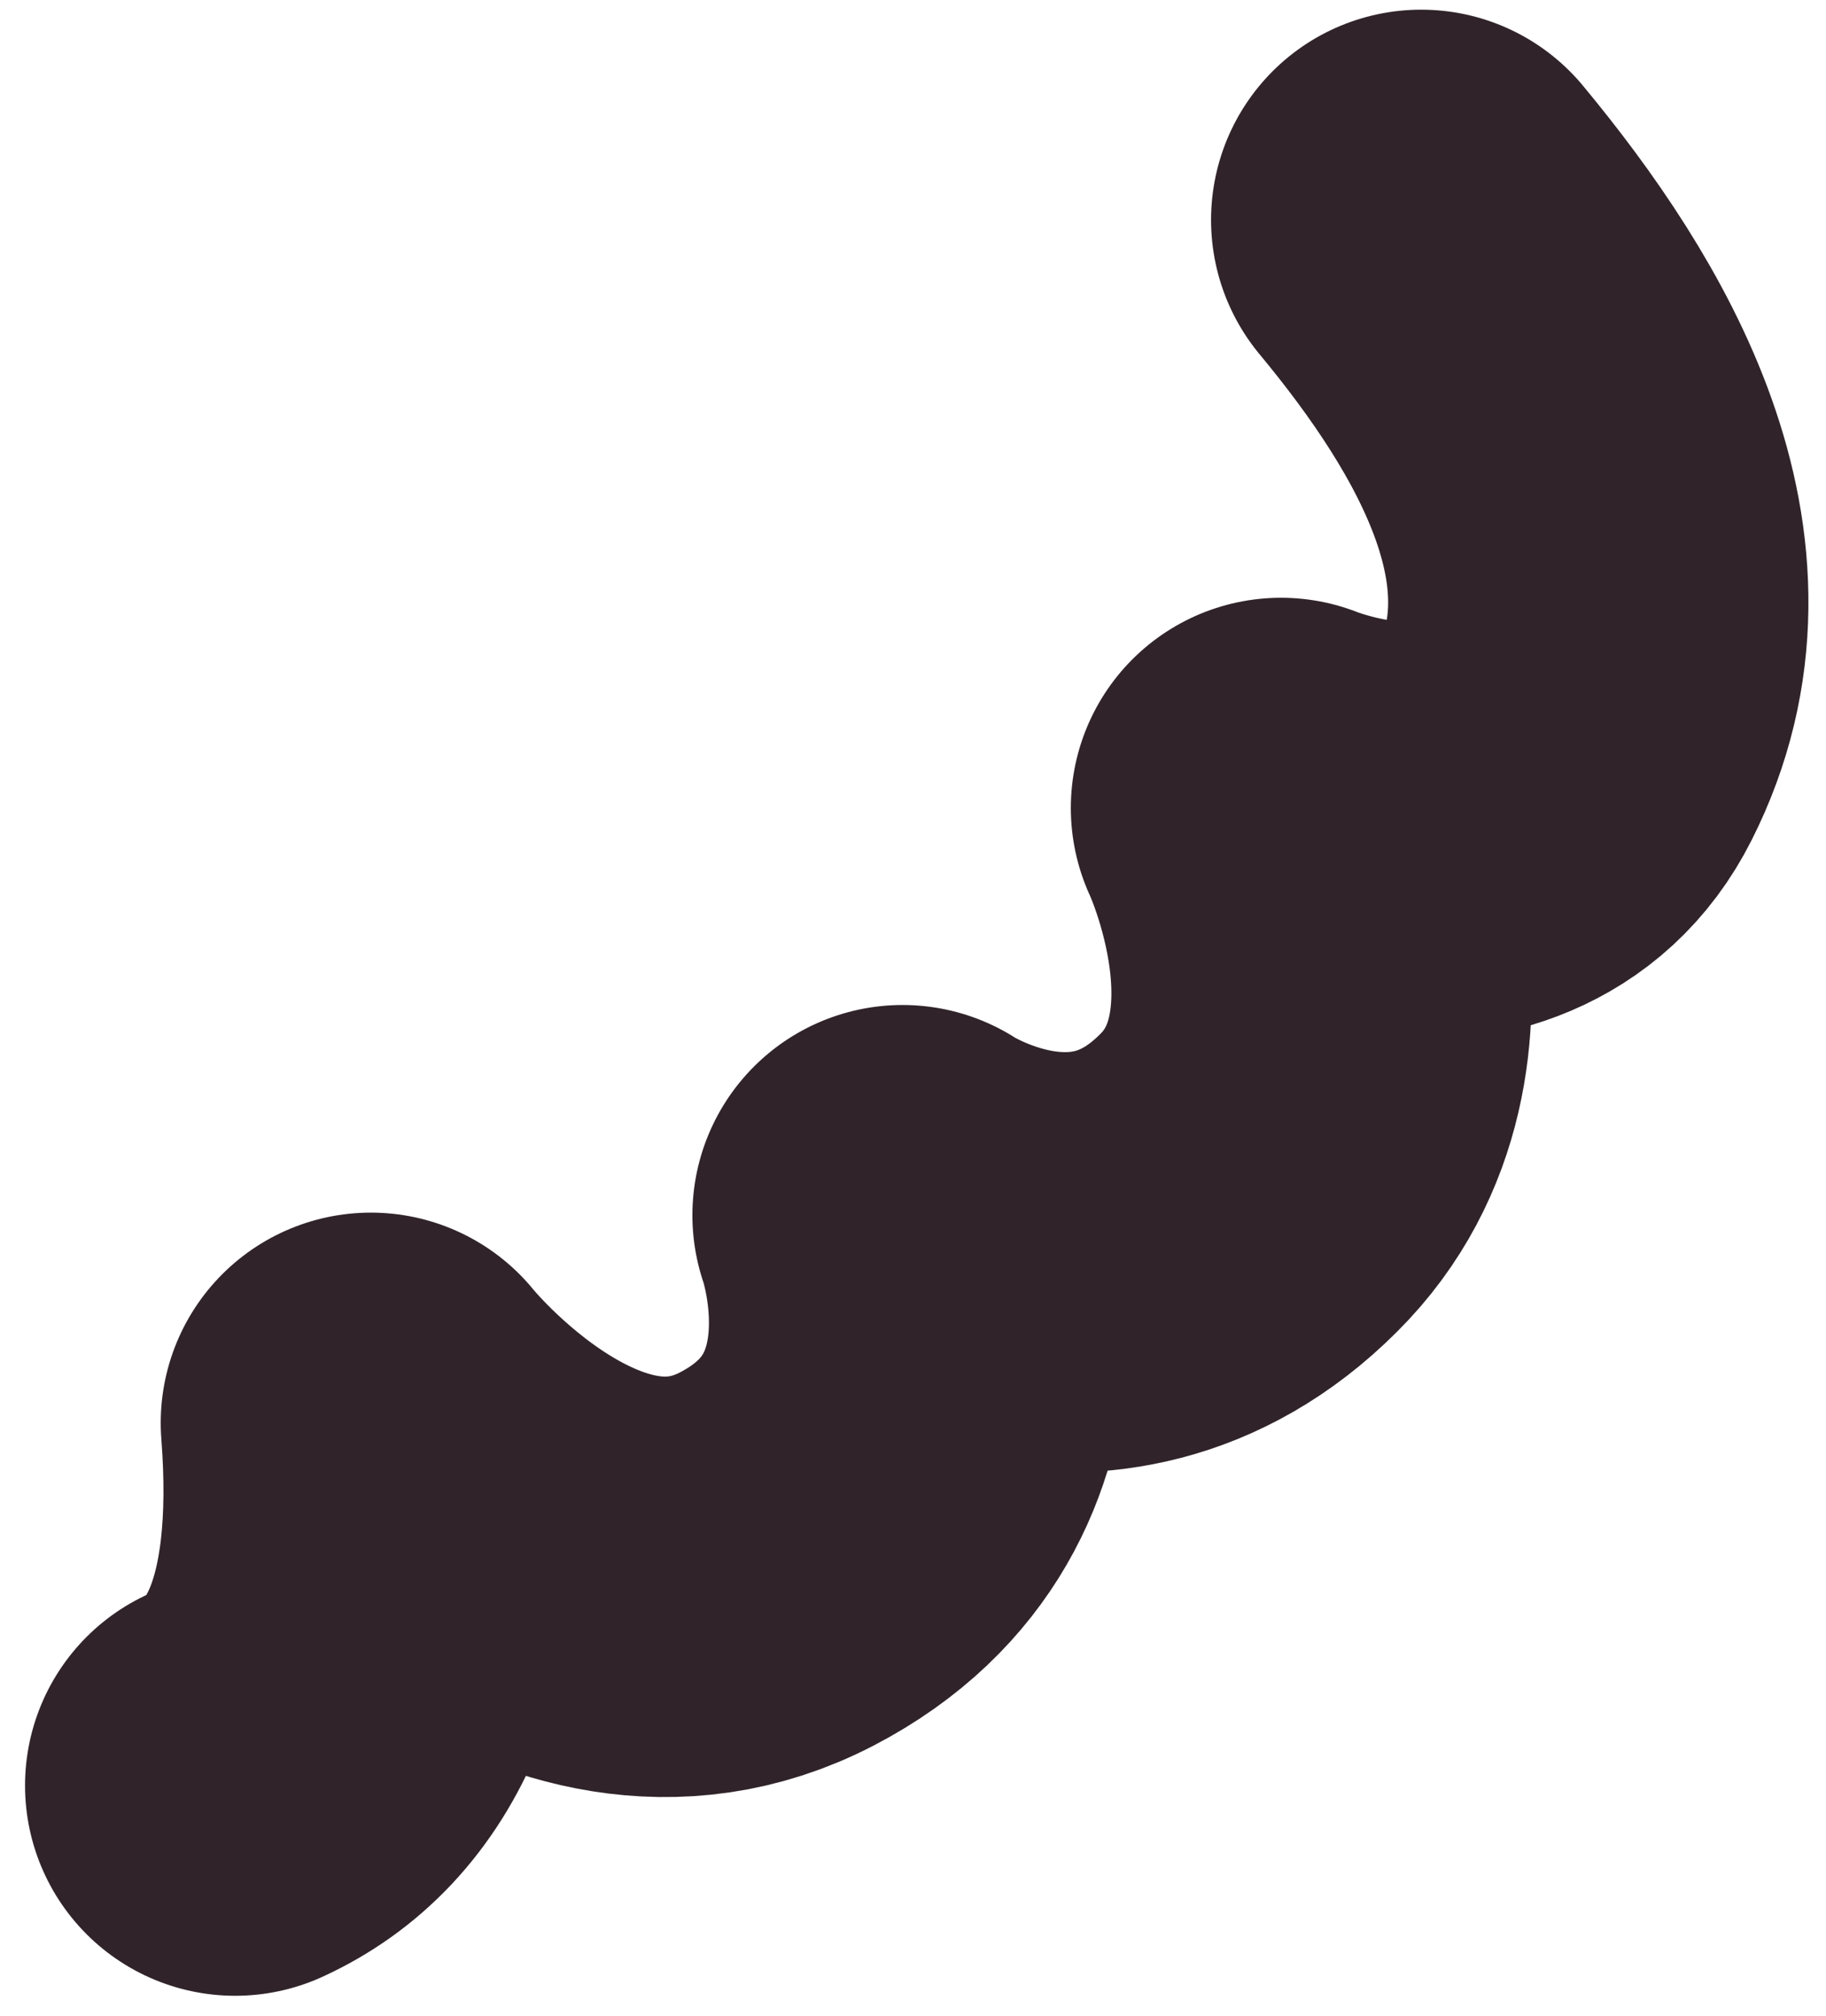 <?xml version="1.0" encoding="UTF-8" standalone="no"?><svg width='29' height='32' viewBox='0 0 29 32' fill='none' xmlns='http://www.w3.org/2000/svg'>
<path d='M3.735 28.346C5.245 27.655 6.147 25.915 5.89 22.588C5.89 22.588 9.014 26.478 12.339 24.748C15.664 23.018 14.334 19.292 14.334 19.292C14.334 19.292 17.334 21.278 19.829 18.78C22.092 16.533 20.344 12.827 20.344 12.827C20.344 12.827 23.664 14.173 24.839 11.834C26.319 8.907 24.52 5.841 22.571 3.491' stroke='#30242A' stroke-width='6.675' stroke-linecap='round' stroke-linejoin='round'/>
</svg>
